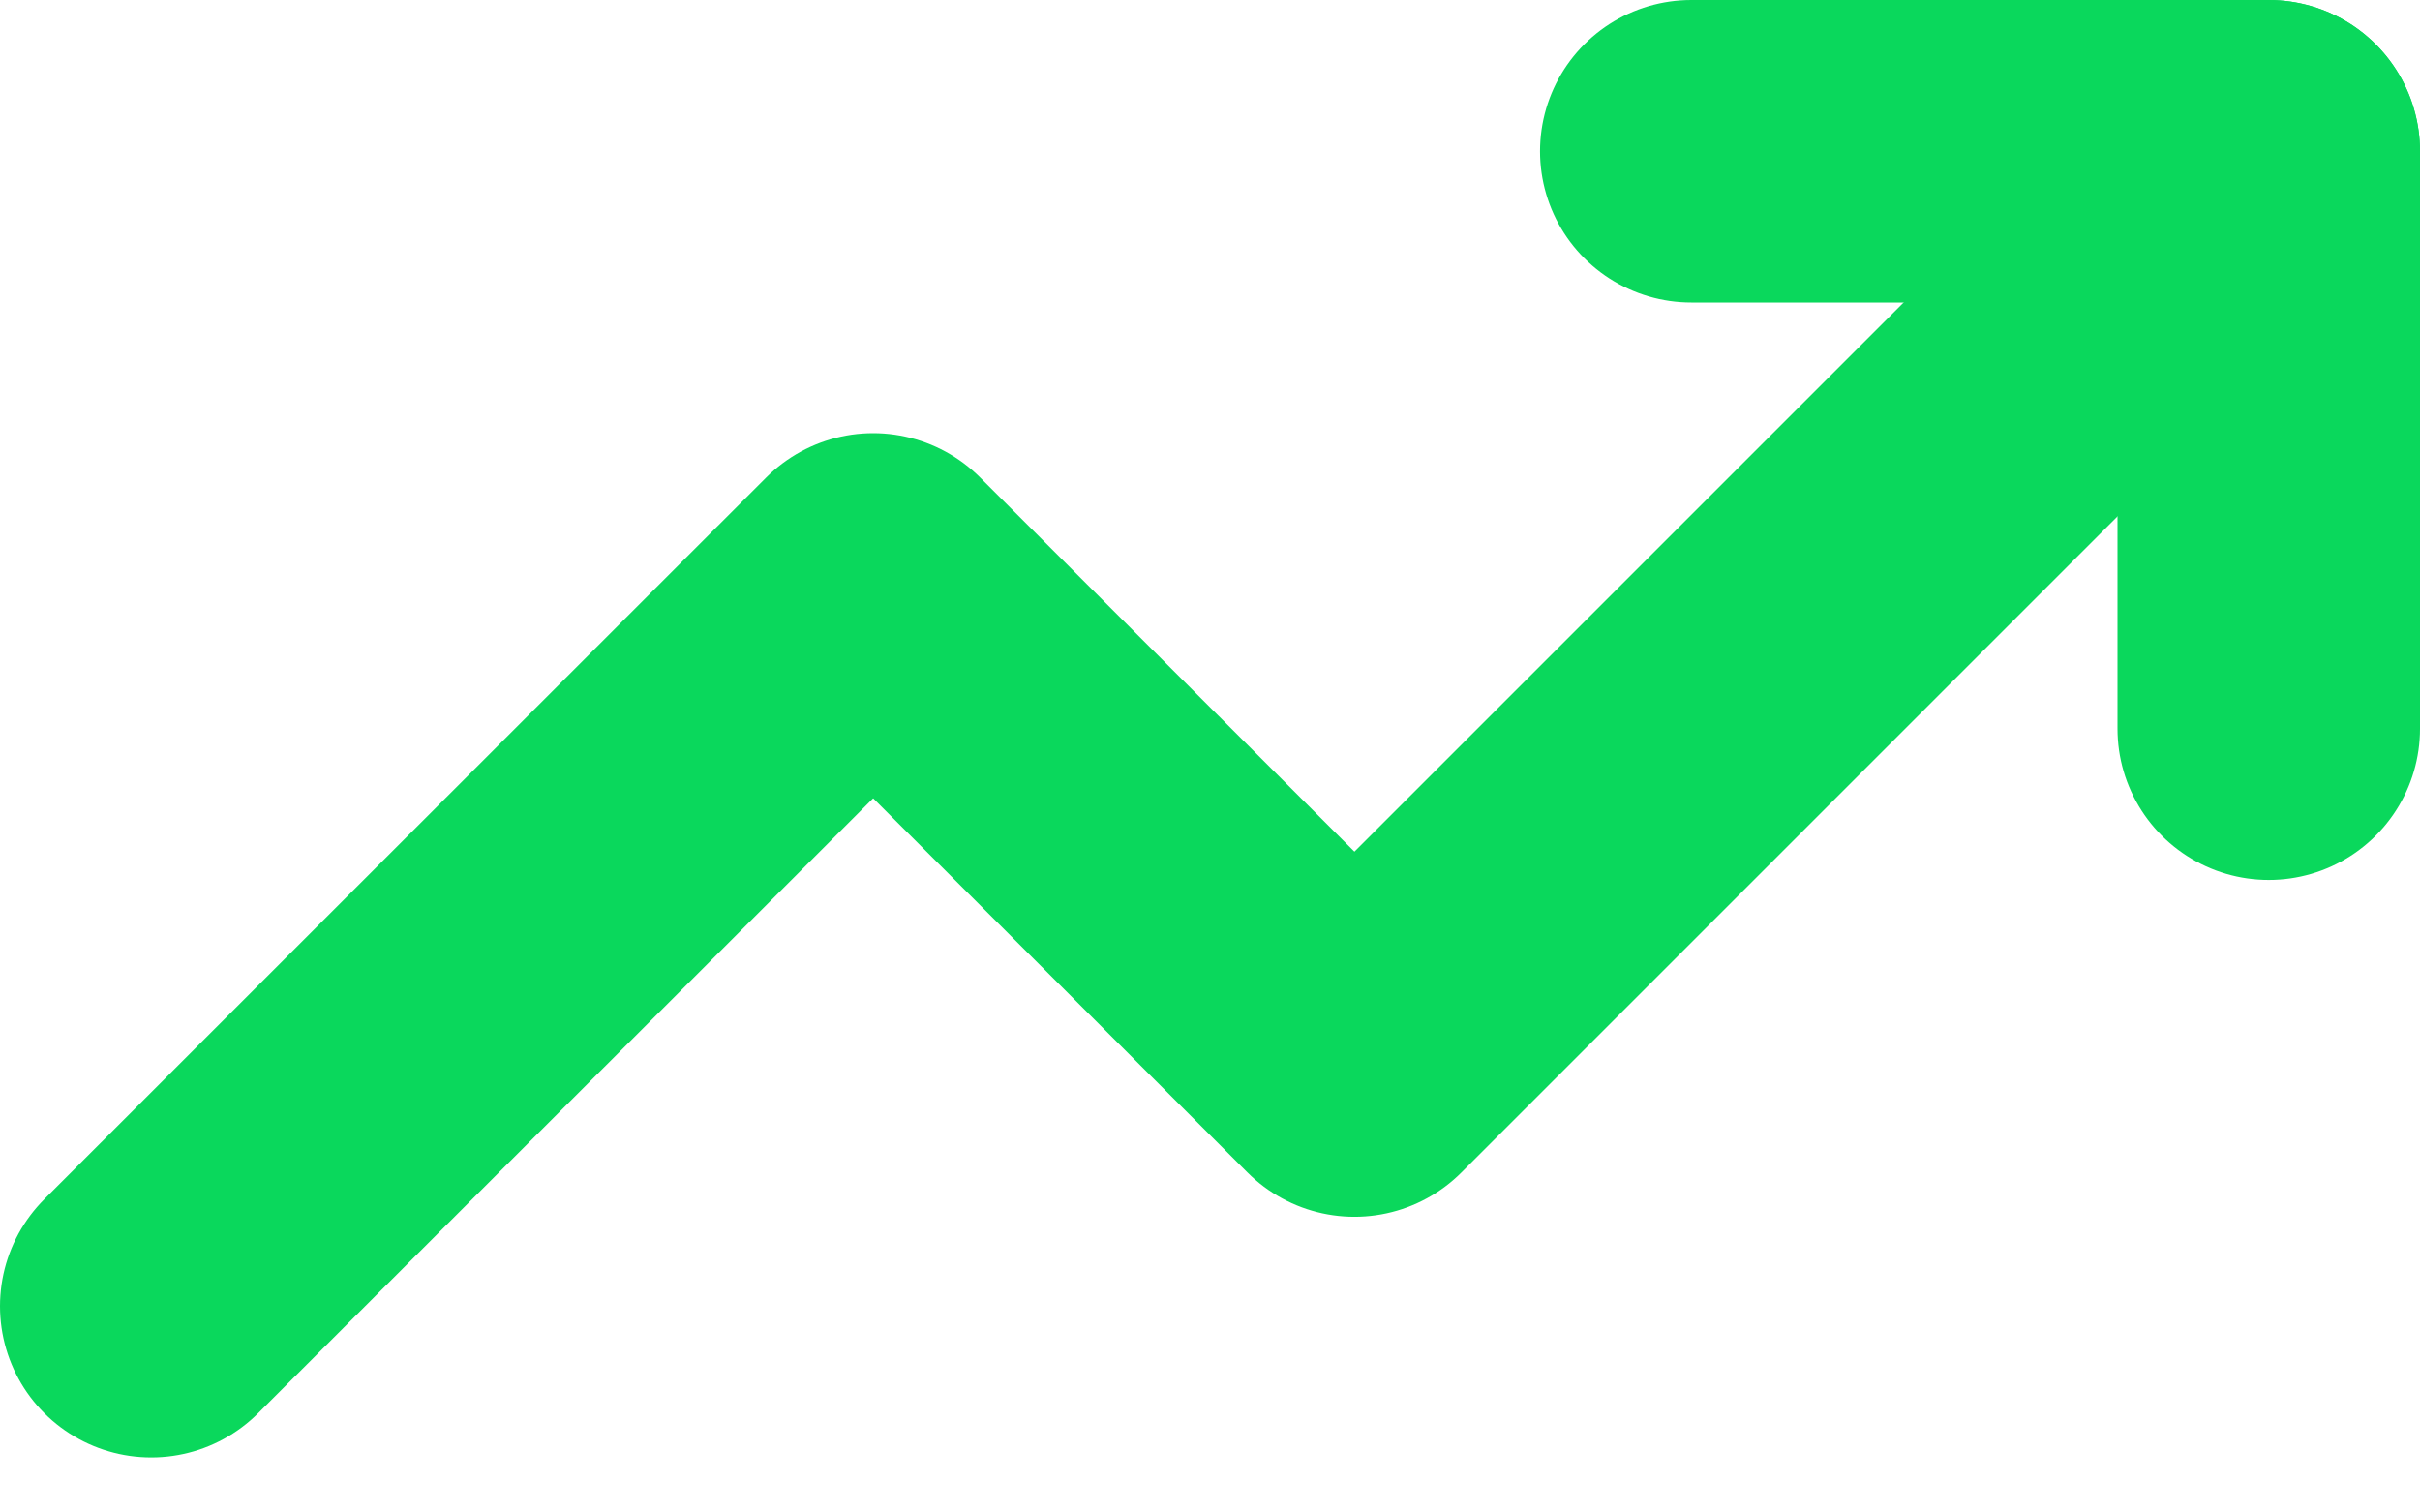<svg width="16" height="10" viewBox="0 0 16 10" fill="none" xmlns="http://www.w3.org/2000/svg">
<path d="M11.182 1H15V4.818" stroke="#0AD85C" stroke-width="2" stroke-linecap="round" stroke-linejoin="round"/>
<path d="M15 1L8.955 7.045L5.773 3.864L1 8.636" stroke="#0AD85C" stroke-width="2" stroke-linecap="round" stroke-linejoin="round"/>
</svg>
